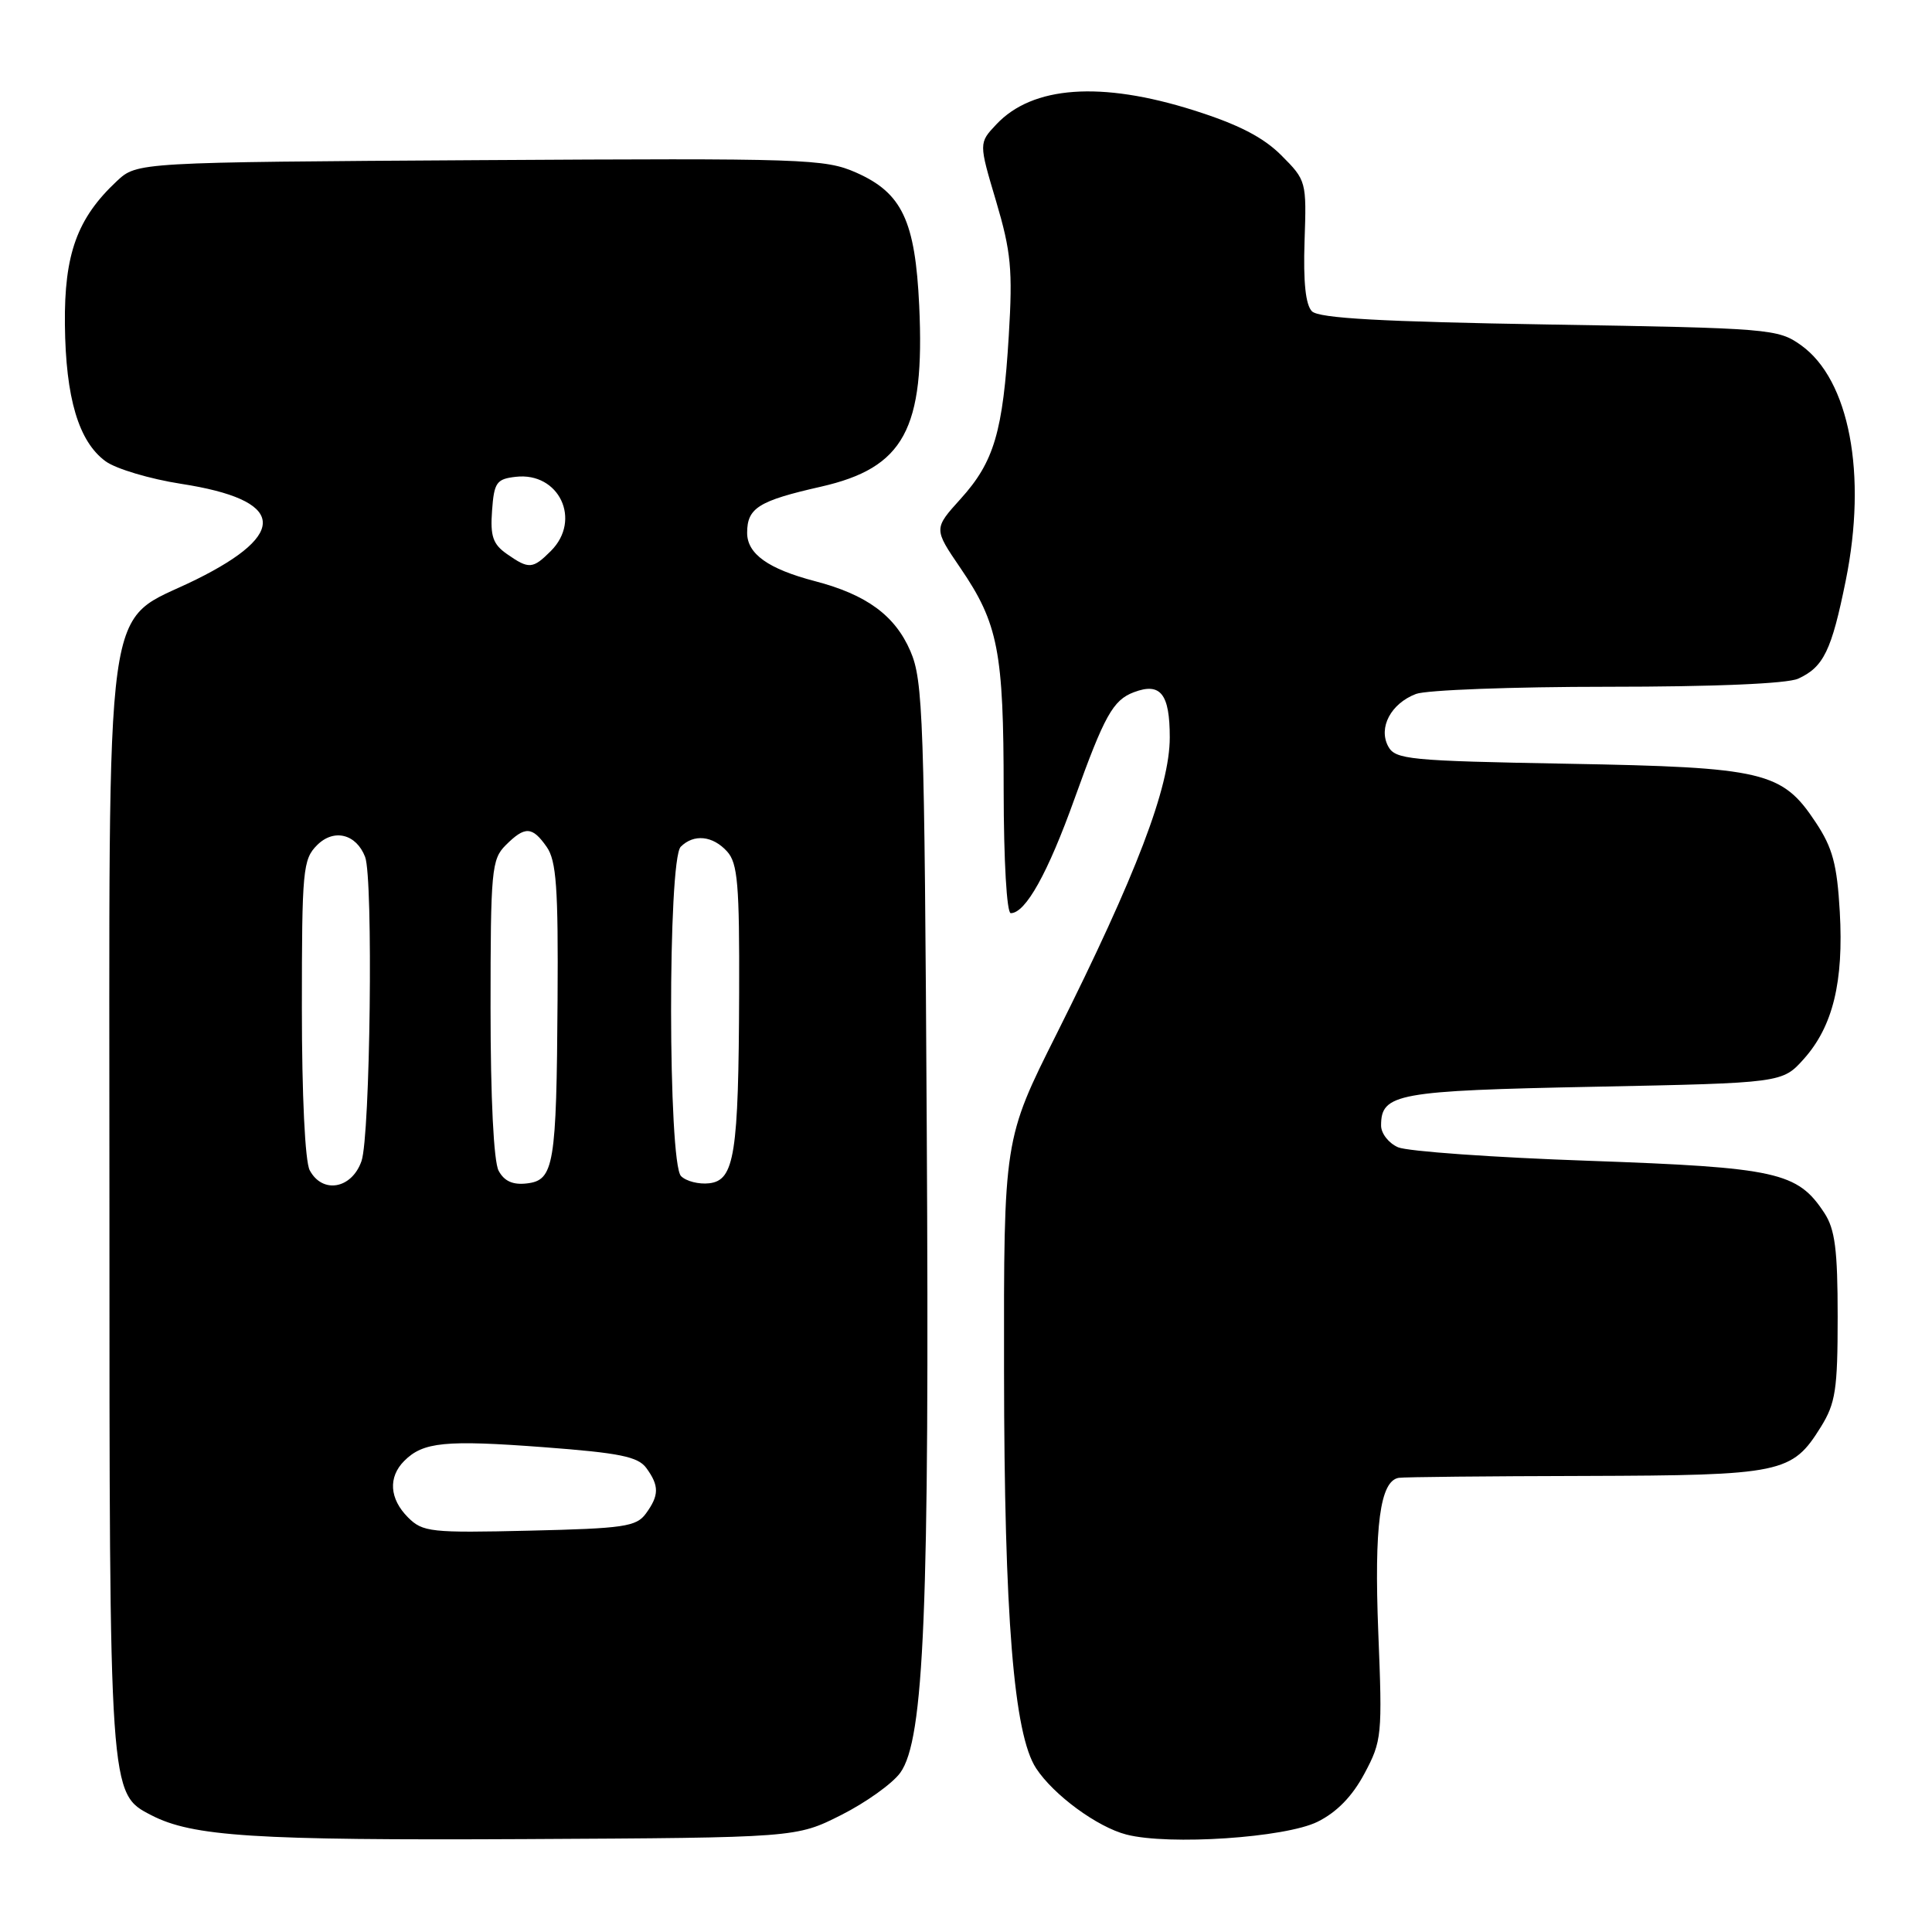 <?xml version="1.0" encoding="UTF-8" standalone="no"?>
<!DOCTYPE svg PUBLIC "-//W3C//DTD SVG 1.1//EN" "http://www.w3.org/Graphics/SVG/1.1/DTD/svg11.dtd" >
<svg xmlns="http://www.w3.org/2000/svg" xmlns:xlink="http://www.w3.org/1999/xlink" version="1.1" viewBox="0 0 256 256">
 <g >
 <path fill="currentColor"
d=" M 111.46 240.50 C 114.73 238.85 118.26 236.33 119.29 234.90 C 122.46 230.51 123.17 213.38 122.80 149.73 C 122.49 94.97 122.32 90.18 120.63 86.27 C 118.59 81.55 114.82 78.79 108.00 77.01 C 101.80 75.39 99.00 73.40 99.00 70.60 C 99.00 67.31 100.51 66.36 108.77 64.49 C 119.80 61.98 122.56 56.90 121.80 40.50 C 121.27 29.25 119.53 25.57 113.47 22.88 C 109.30 21.04 106.79 20.96 63.62 21.22 C 18.16 21.50 18.16 21.50 15.48 24.00 C 10.23 28.91 8.50 33.67 8.60 43.00 C 8.70 52.75 10.42 58.52 14.00 61.13 C 15.38 62.13 19.88 63.47 24.00 64.11 C 37.72 66.23 38.41 70.64 25.99 76.79 C 13.52 82.96 14.50 75.90 14.50 160.00 C 14.50 237.96 14.48 237.64 20.04 240.52 C 25.51 243.35 33.69 243.87 69.50 243.69 C 105.50 243.50 105.50 243.50 111.46 240.50 Z  M 174.57 241.40 C 177.14 240.13 179.19 238.02 180.80 235.00 C 183.11 230.68 183.18 229.93 182.63 216.31 C 182.07 202.19 182.86 196.21 185.35 195.82 C 185.98 195.71 197.07 195.60 210.00 195.57 C 236.15 195.49 237.45 195.22 241.27 189.08 C 243.22 185.94 243.50 184.13 243.50 174.46 C 243.50 165.60 243.15 162.88 241.74 160.73 C 238.18 155.30 235.47 154.70 210.50 153.81 C 197.85 153.37 186.49 152.56 185.25 152.02 C 184.01 151.48 183.00 150.19 183.00 149.14 C 183.00 144.90 185.06 144.52 211.24 144.00 C 236.17 143.50 236.17 143.50 239.04 140.29 C 242.87 135.99 244.31 130.09 243.78 120.80 C 243.42 114.55 242.83 112.33 240.60 108.98 C 236.14 102.23 233.80 101.67 207.73 101.20 C 186.65 100.82 184.88 100.64 183.94 98.89 C 182.61 96.41 184.31 93.21 187.63 91.95 C 189.00 91.43 200.43 91.00 213.02 91.00 C 227.16 91.00 236.80 90.59 238.26 89.93 C 241.64 88.39 242.69 86.22 244.57 76.93 C 247.43 62.82 245.05 50.31 238.64 45.74 C 235.60 43.57 234.56 43.48 205.30 43.00 C 182.98 42.63 174.77 42.17 173.84 41.25 C 173.00 40.40 172.68 37.39 172.86 31.96 C 173.13 24.04 173.10 23.90 169.78 20.58 C 167.37 18.17 164.07 16.48 158.16 14.61 C 145.88 10.73 136.81 11.38 132.02 16.48 C 129.69 18.95 129.69 18.95 131.99 26.67 C 133.97 33.36 134.20 35.74 133.67 44.45 C 132.90 57.22 131.73 61.19 127.29 66.10 C 123.71 70.06 123.71 70.06 127.27 75.28 C 132.27 82.62 132.99 86.32 132.99 104.75 C 133.00 114.06 133.40 121.00 133.93 121.00 C 135.89 121.00 138.84 115.72 142.39 105.81 C 146.34 94.82 147.48 92.76 150.25 91.72 C 153.78 90.39 155.00 91.93 155.00 97.71 C 155.00 104.29 150.57 115.91 140.02 136.97 C 133.00 150.97 133.00 150.97 133.04 181.74 C 133.07 214.21 134.33 229.81 137.29 234.31 C 139.61 237.85 145.40 242.10 149.26 243.09 C 154.91 244.54 170.29 243.51 174.57 241.40 Z  M 54.07 201.07 C 51.60 198.60 51.41 195.73 53.57 193.57 C 56.07 191.07 59.00 190.78 72.04 191.76 C 82.13 192.52 84.54 193.01 85.65 194.53 C 87.36 196.88 87.35 198.14 85.58 200.56 C 84.32 202.29 82.65 202.53 70.16 202.82 C 57.08 203.13 56.01 203.01 54.07 201.07 Z  M 41.04 155.07 C 40.42 153.92 40.00 145.14 40.00 133.57 C 40.00 115.26 40.13 113.87 42.02 111.98 C 44.24 109.76 47.21 110.50 48.38 113.55 C 49.47 116.38 49.06 150.53 47.90 153.85 C 46.61 157.54 42.73 158.23 41.04 155.07 Z  M 66.07 155.13 C 65.42 153.91 65.00 145.52 65.00 133.57 C 65.00 115.33 65.14 113.86 67.00 112.00 C 69.56 109.44 70.52 109.48 72.44 112.22 C 73.72 114.05 73.98 117.64 73.88 132.47 C 73.74 154.44 73.41 156.39 69.81 156.81 C 67.95 157.03 66.81 156.51 66.07 155.13 Z  M 90.24 155.84 C 88.51 154.11 88.47 113.93 90.20 112.20 C 91.93 110.47 94.44 110.72 96.35 112.83 C 97.75 114.38 97.99 117.18 97.94 131.58 C 97.87 152.97 97.33 156.40 93.98 156.79 C 92.61 156.95 90.93 156.53 90.24 155.84 Z  M 67.17 73.41 C 65.31 72.11 64.95 71.05 65.20 67.66 C 65.47 63.92 65.79 63.47 68.34 63.18 C 74.08 62.52 77.11 68.89 73.00 73.00 C 70.59 75.41 70.09 75.45 67.17 73.41 Z "/>
</g>
</svg>